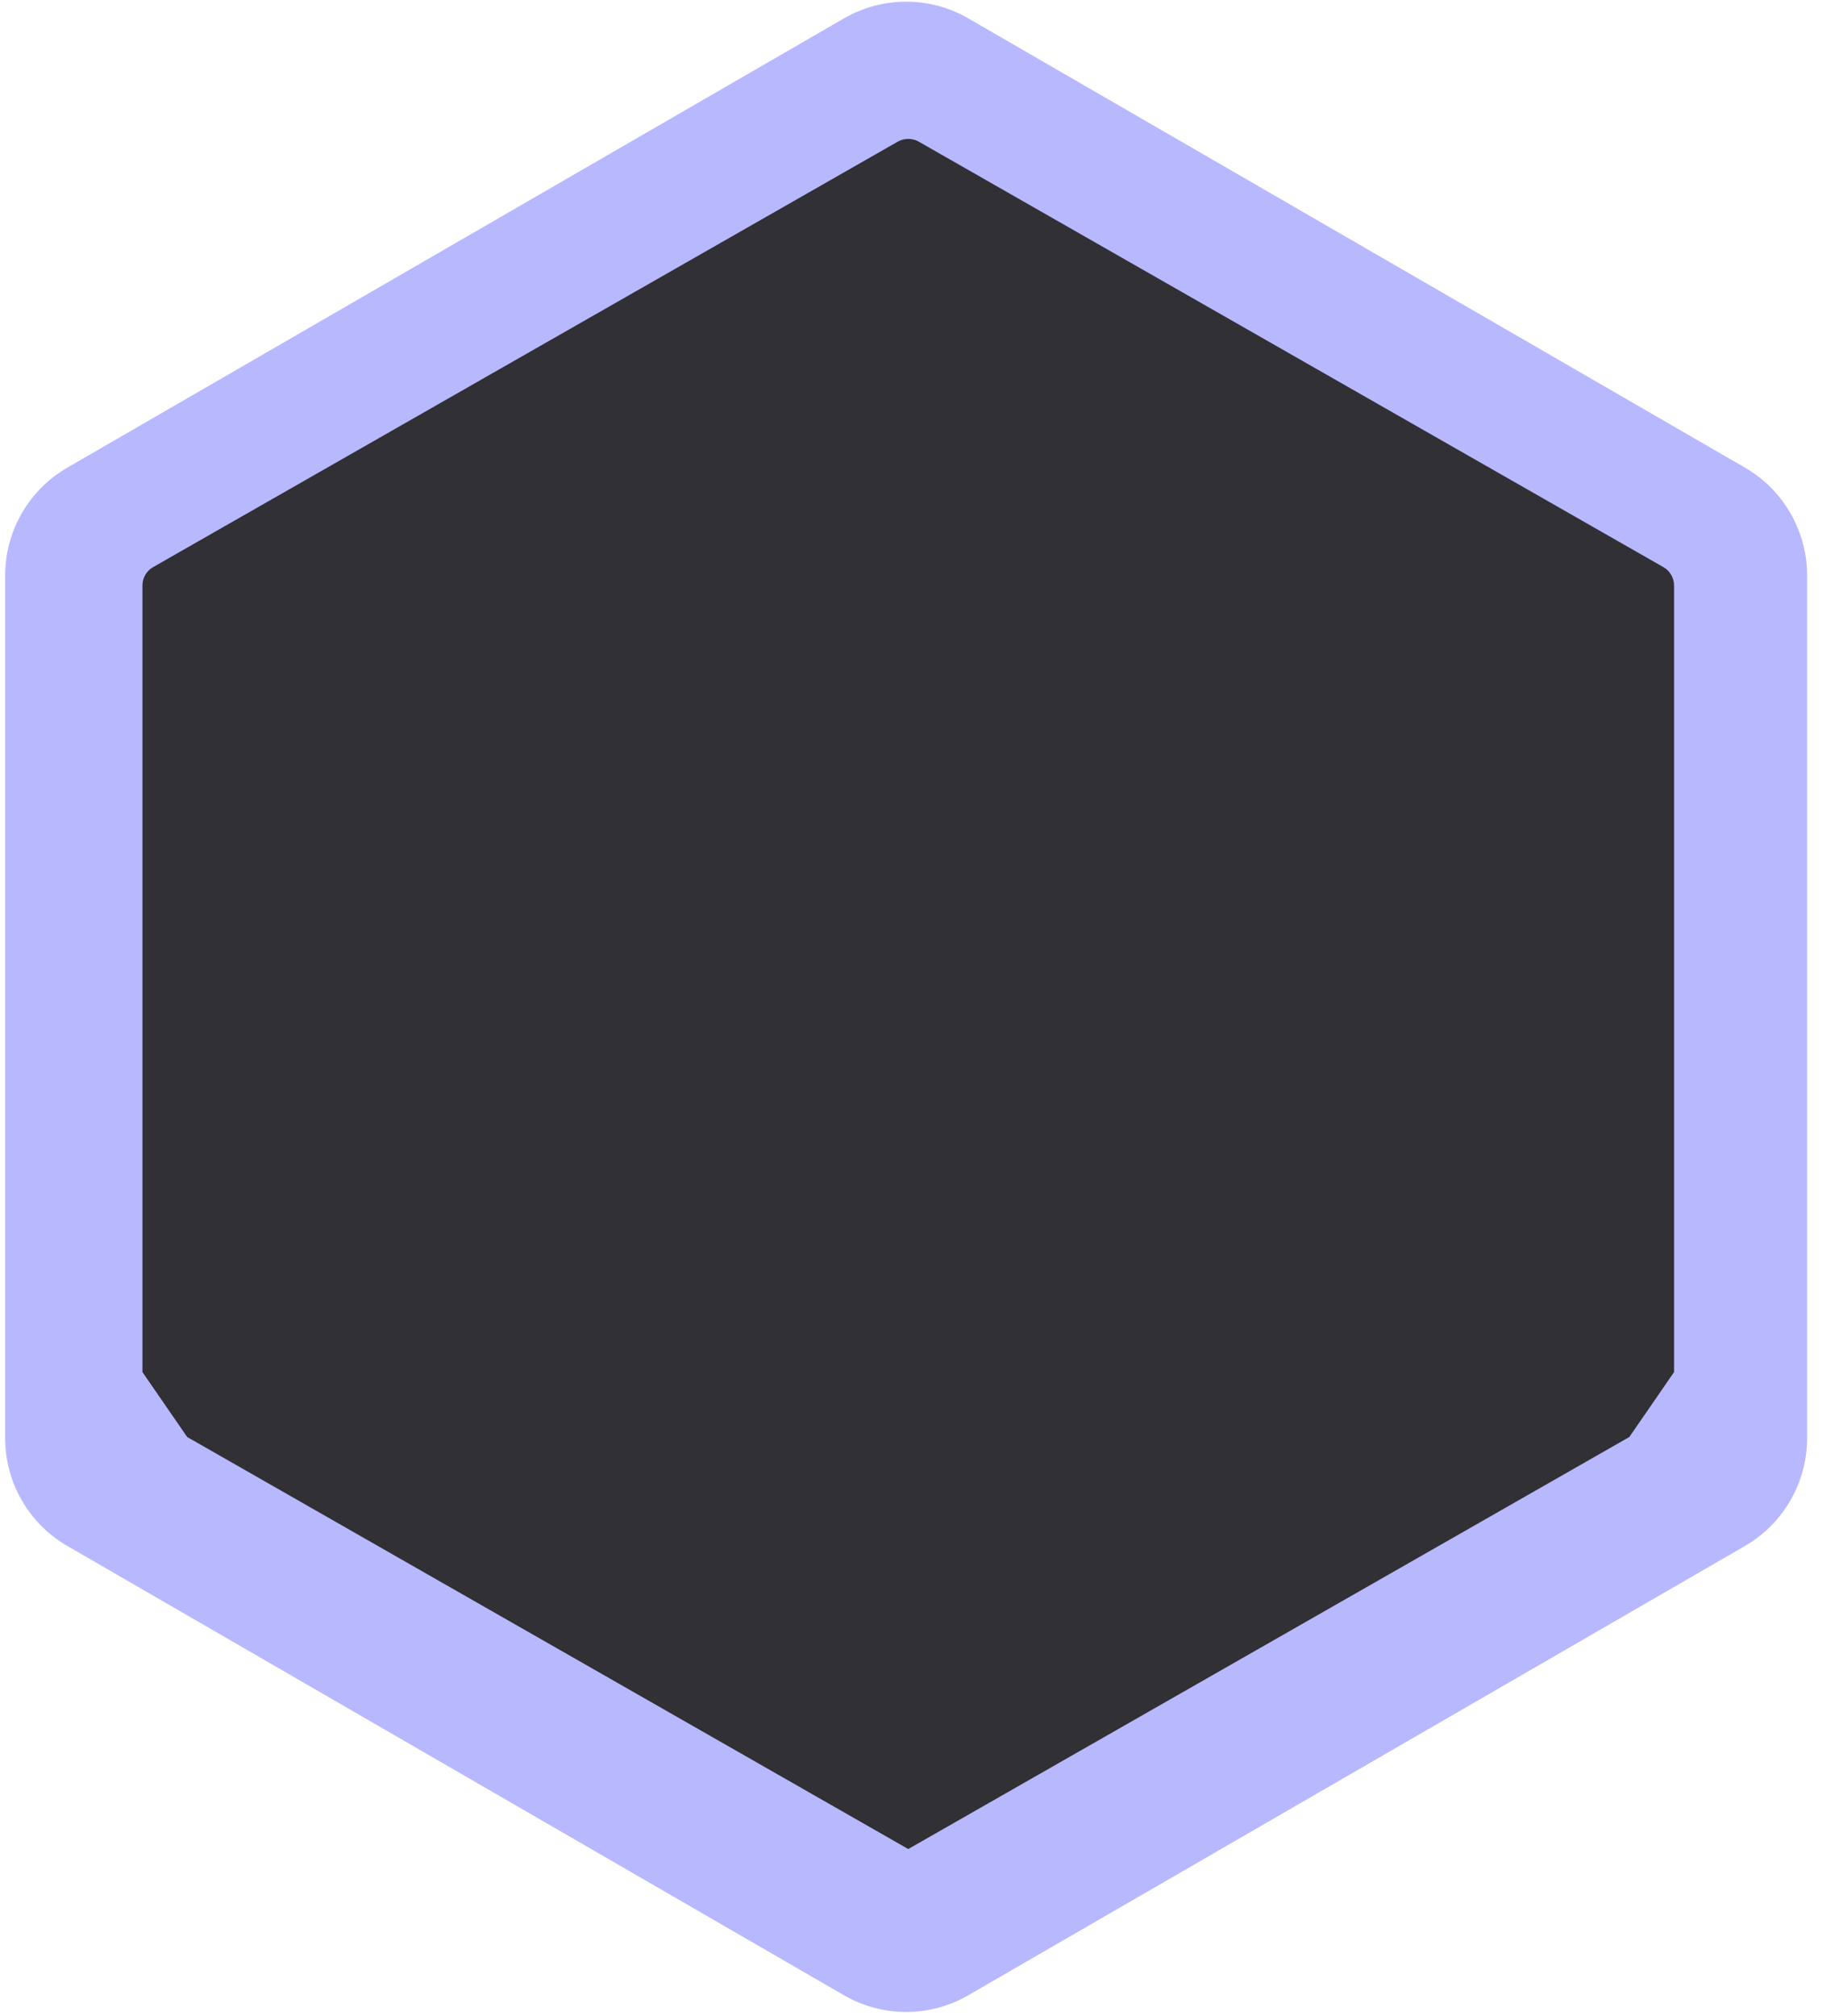 <svg width="52" height="57" viewBox="0 0 52 57" fill="none" xmlns="http://www.w3.org/2000/svg">
<path d="M51.098 40.655V39.573V16.269C51.098 15.011 50.428 13.849 49.341 13.22L27.379 0.519C26.292 -0.11 24.952 -0.11 23.865 0.519L1.904 13.22C0.816 13.849 0.146 15.011 0.146 16.269V39.573V40.656C0.146 41.913 0.816 43.075 1.904 43.704L23.865 56.406C24.952 57.035 26.292 57.035 27.379 56.406L49.341 43.704C50.428 43.075 51.098 41.913 51.098 40.655Z" fill="#B8B8FF"/>
<path d="M47.336 38.789V16.551C47.336 16.337 47.221 16.139 47.033 16.032L25.985 4.008C25.797 3.9 25.567 3.9 25.379 4.008L4.33 16.032C4.143 16.139 4.028 16.337 4.028 16.551V38.789L5.293 40.624L25.682 52.272L46.071 40.624L47.336 38.789Z" fill="#303035"/>
</svg>
